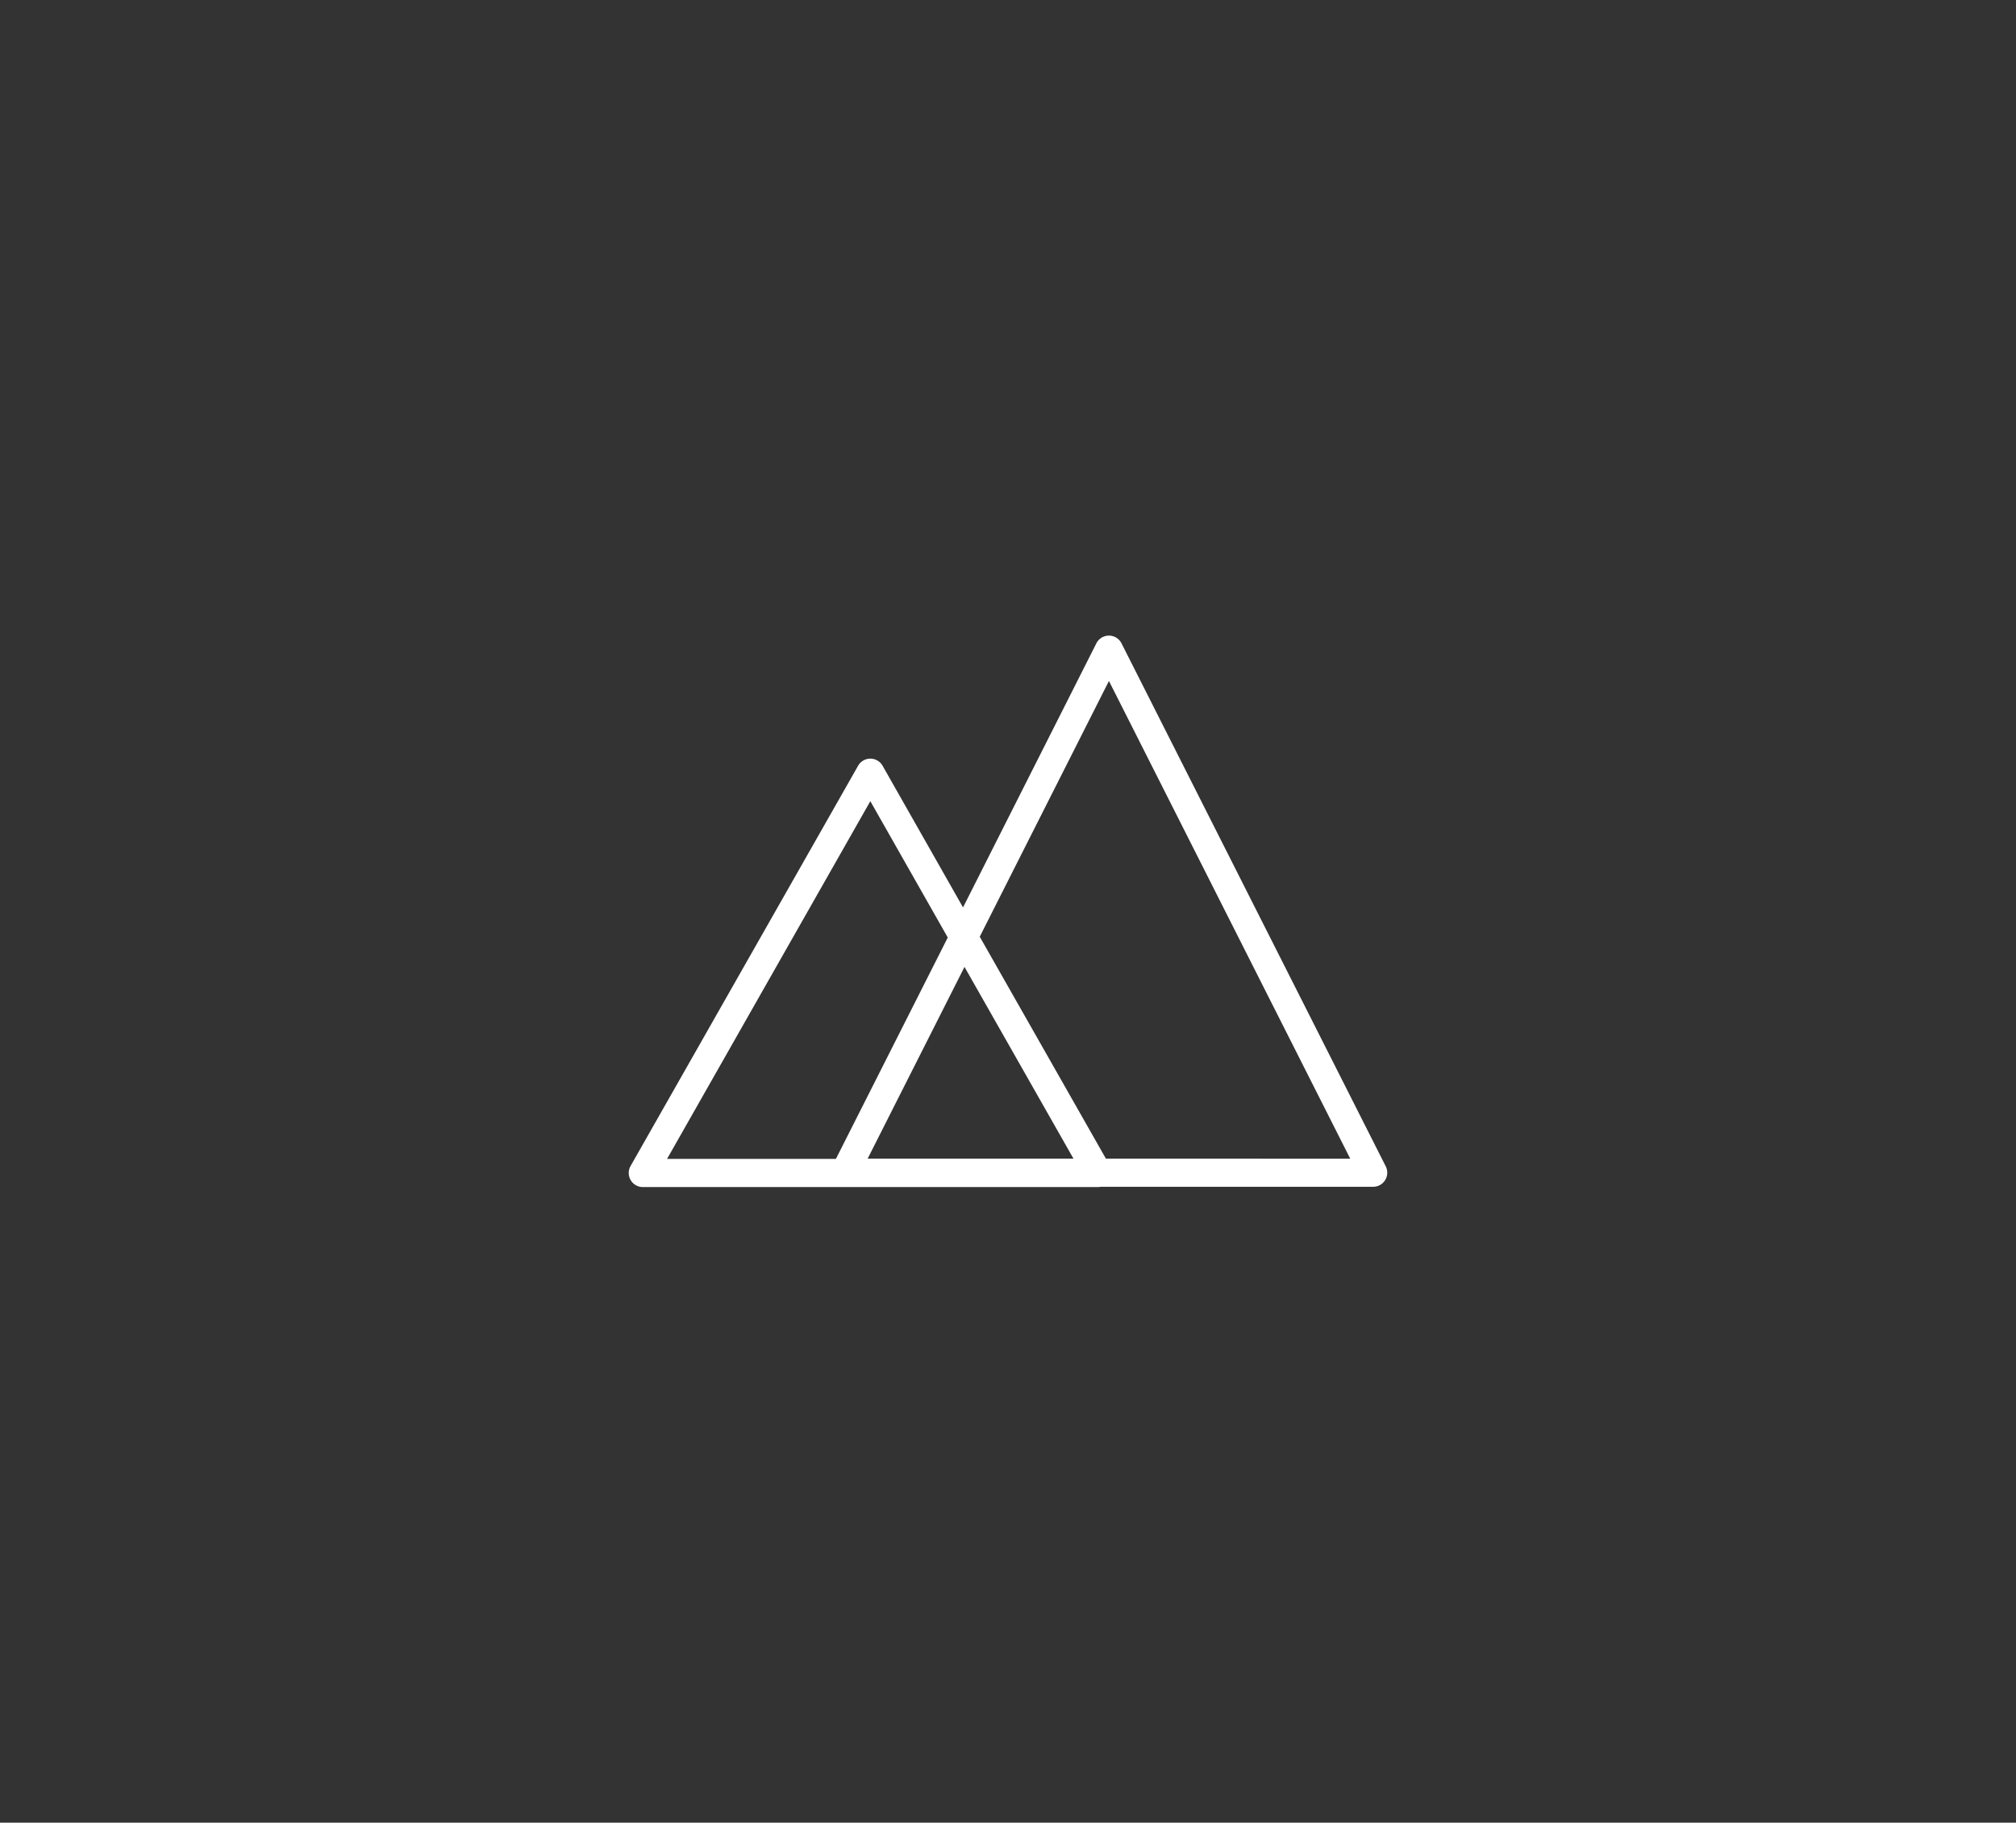<svg xmlns="http://www.w3.org/2000/svg" viewBox="0 0 839.68 759.27"><rect x="0" y="0" width="839.68" height="759.27" fill="#333333" stroke="none"/><defs><style>.cls-1{fill:#fff;}</style></defs><g id="Capa_1" data-name="Capa 1"><path class="cls-1" d="M577.17,485.86h0L467.12,268a5.87,5.87,0,0,0-10.48,0L401.11,378,367.61,319a5.87,5.87,0,0,0-10.21,0L262.64,485.72a5.88,5.88,0,0,0,5.11,8.78h189.5a5.61,5.61,0,0,0,1.11-.12H571.92a5.87,5.87,0,0,0,5.25-8.52Zm-116.56-3.22-52.54-92.43,53.81-106.54,100.5,199Zm-13.51,0H361.39l40.33-79.85Zm-52.35-92.1-46.58,92.21H277.84l84.66-149Z"/></g></svg>